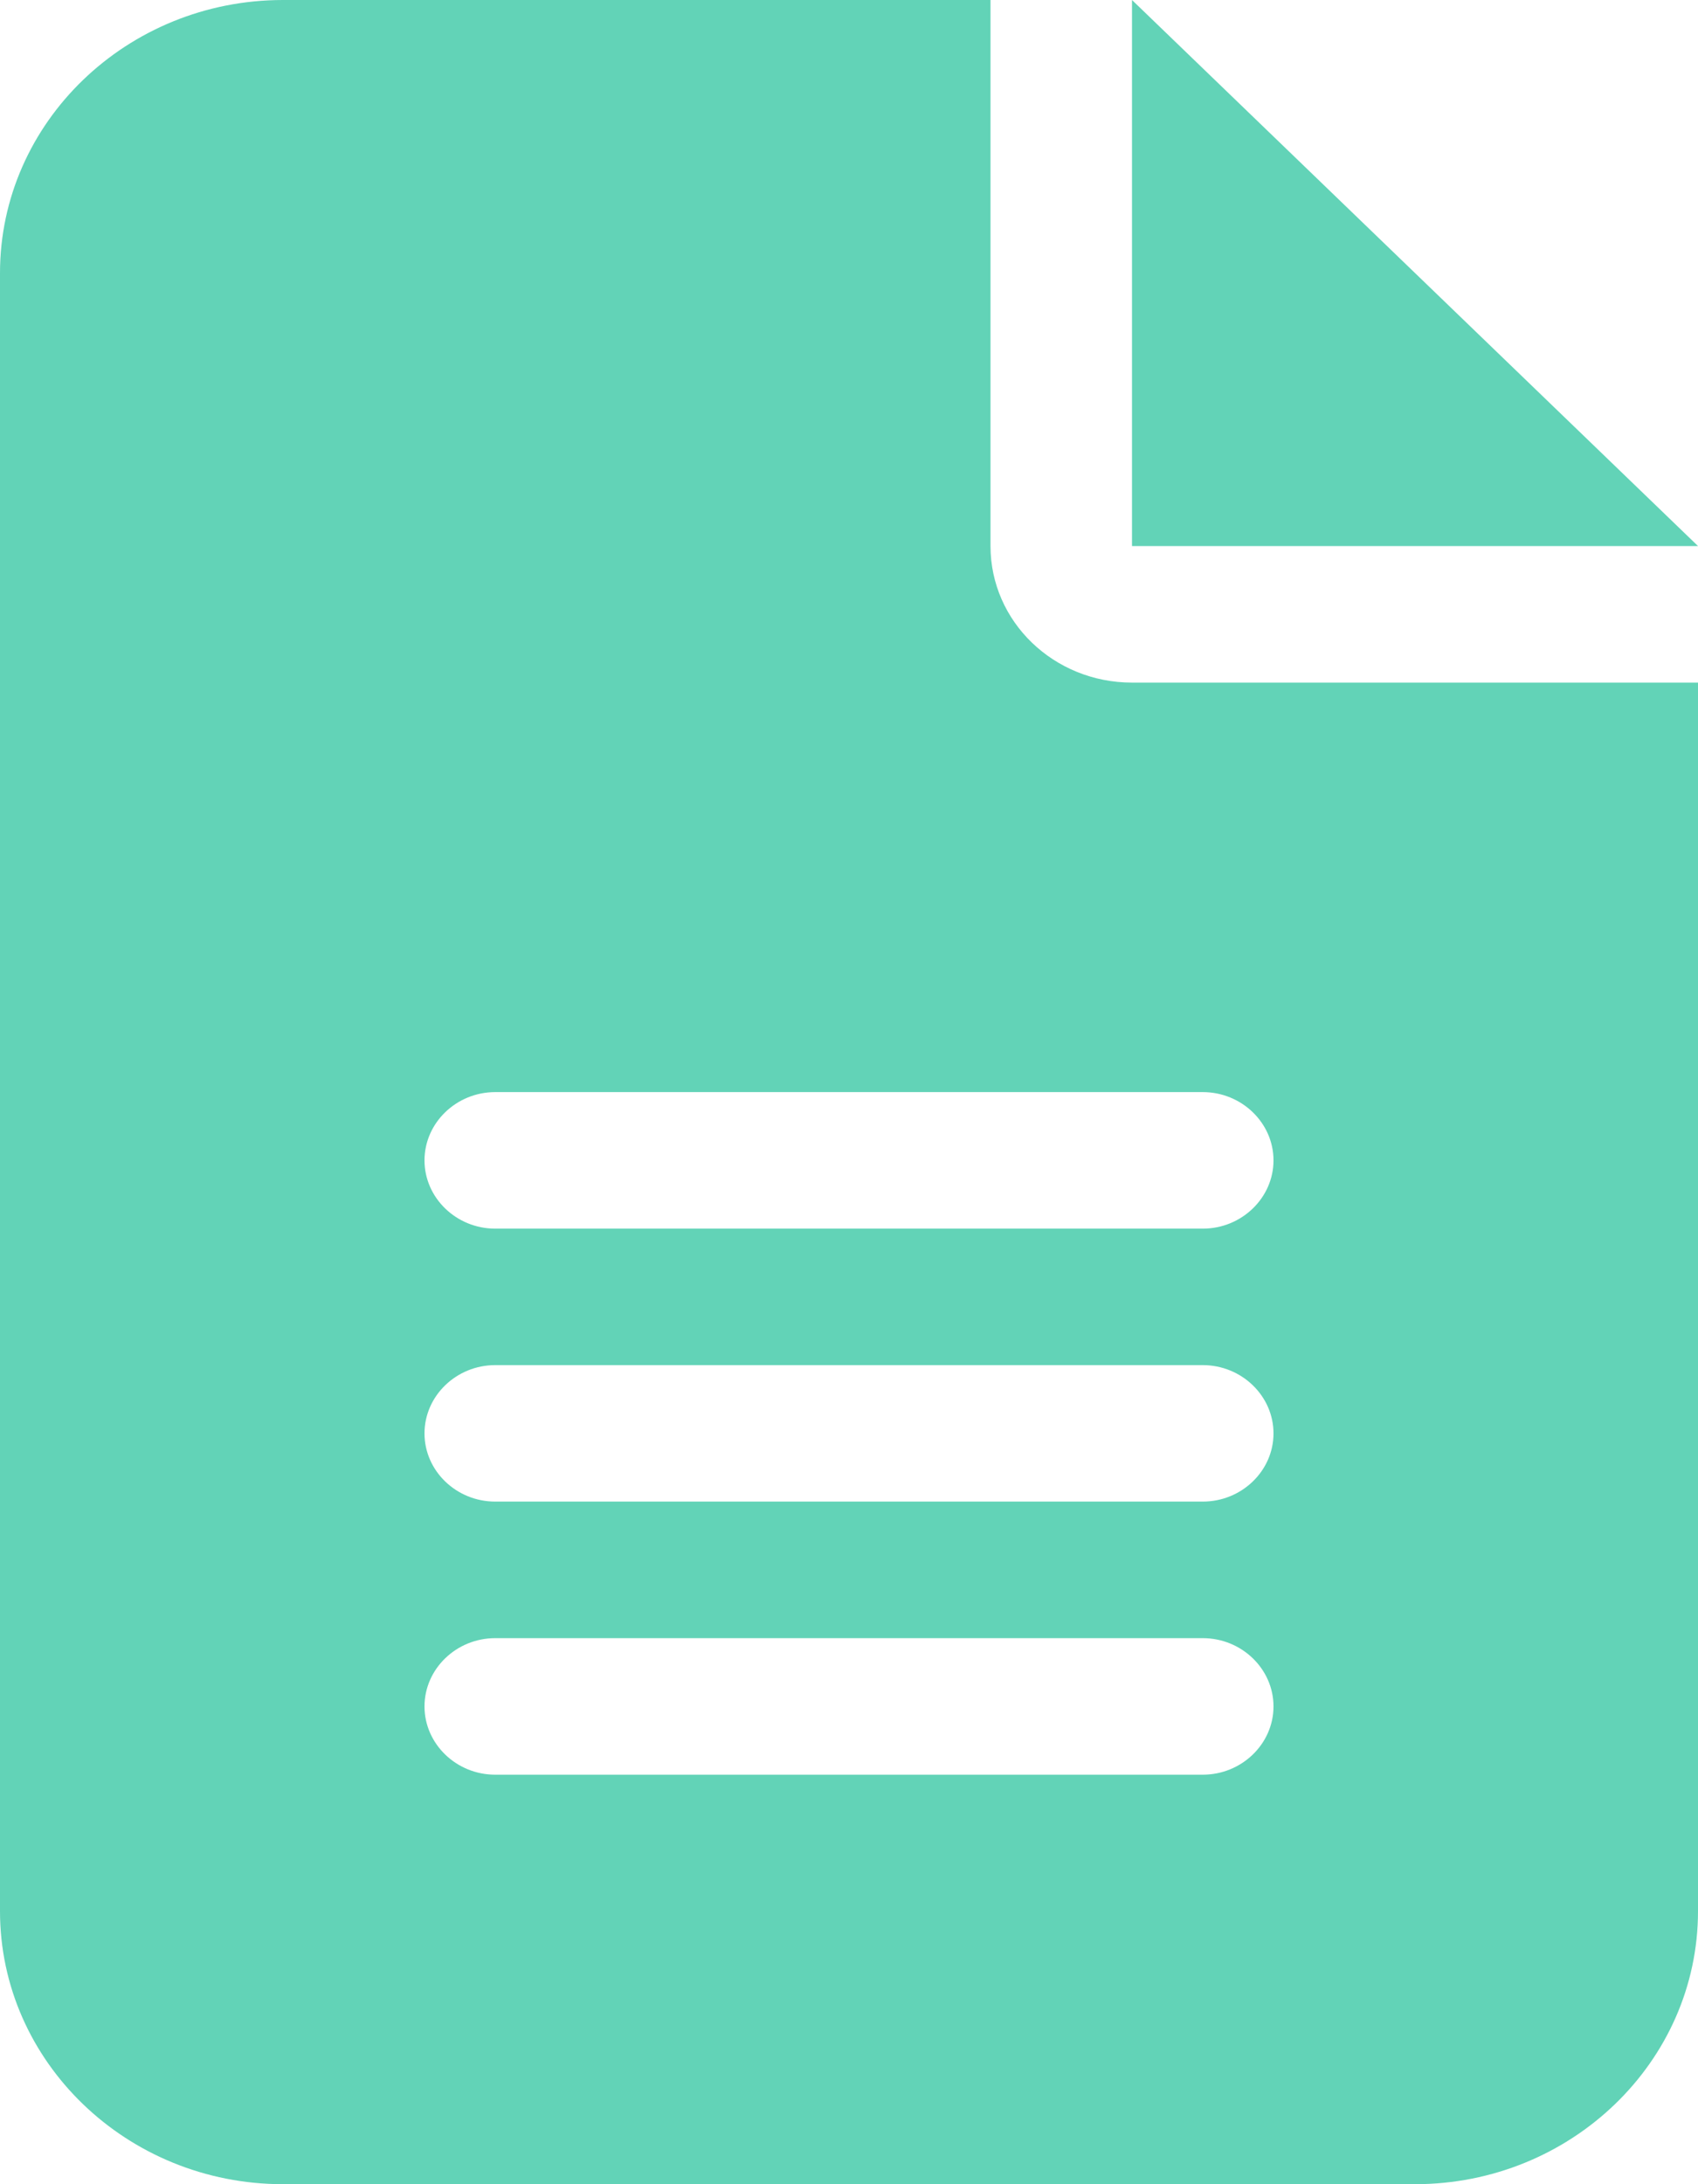 <svg width="21" height="27" viewBox="0 0 21 27" fill="none" xmlns="http://www.w3.org/2000/svg">
<g clip-path="url(#clip0_13_28)">
<path d="M3.5 0C1.57 0 0 1.513 0 3.375V23.625C0 25.486 1.57 27 3.5 27H17.5C19.43 27 21 25.486 21 23.625V8.438H14C13.032 8.438 12.25 7.683 12.25 6.75V0H3.5ZM14 0V6.75H21L14 0ZM6.125 13.5H14.875C15.356 13.5 15.75 13.88 15.75 14.344C15.75 14.808 15.356 15.188 14.875 15.188H6.125C5.644 15.188 5.25 14.808 5.25 14.344C5.25 13.88 5.644 13.5 6.125 13.5ZM6.125 16.875H14.875C15.356 16.875 15.75 17.255 15.75 17.719C15.75 18.183 15.356 18.562 14.875 18.562H6.125C5.644 18.562 5.25 18.183 5.25 17.719C5.25 17.255 5.644 16.875 6.125 16.875ZM6.125 20.25H14.875C15.356 20.25 15.75 20.63 15.75 21.094C15.75 21.558 15.356 21.938 14.875 21.938H6.125C5.644 21.938 5.25 21.558 5.25 21.094C5.25 20.63 5.644 20.25 6.125 20.25Z" fill="#62D3B7"/>
</g>
<defs>
<clipPath id="clip0_13_28">
<rect width="21" height="27" fill="white"/>
</clipPath>
</defs>
</svg>
